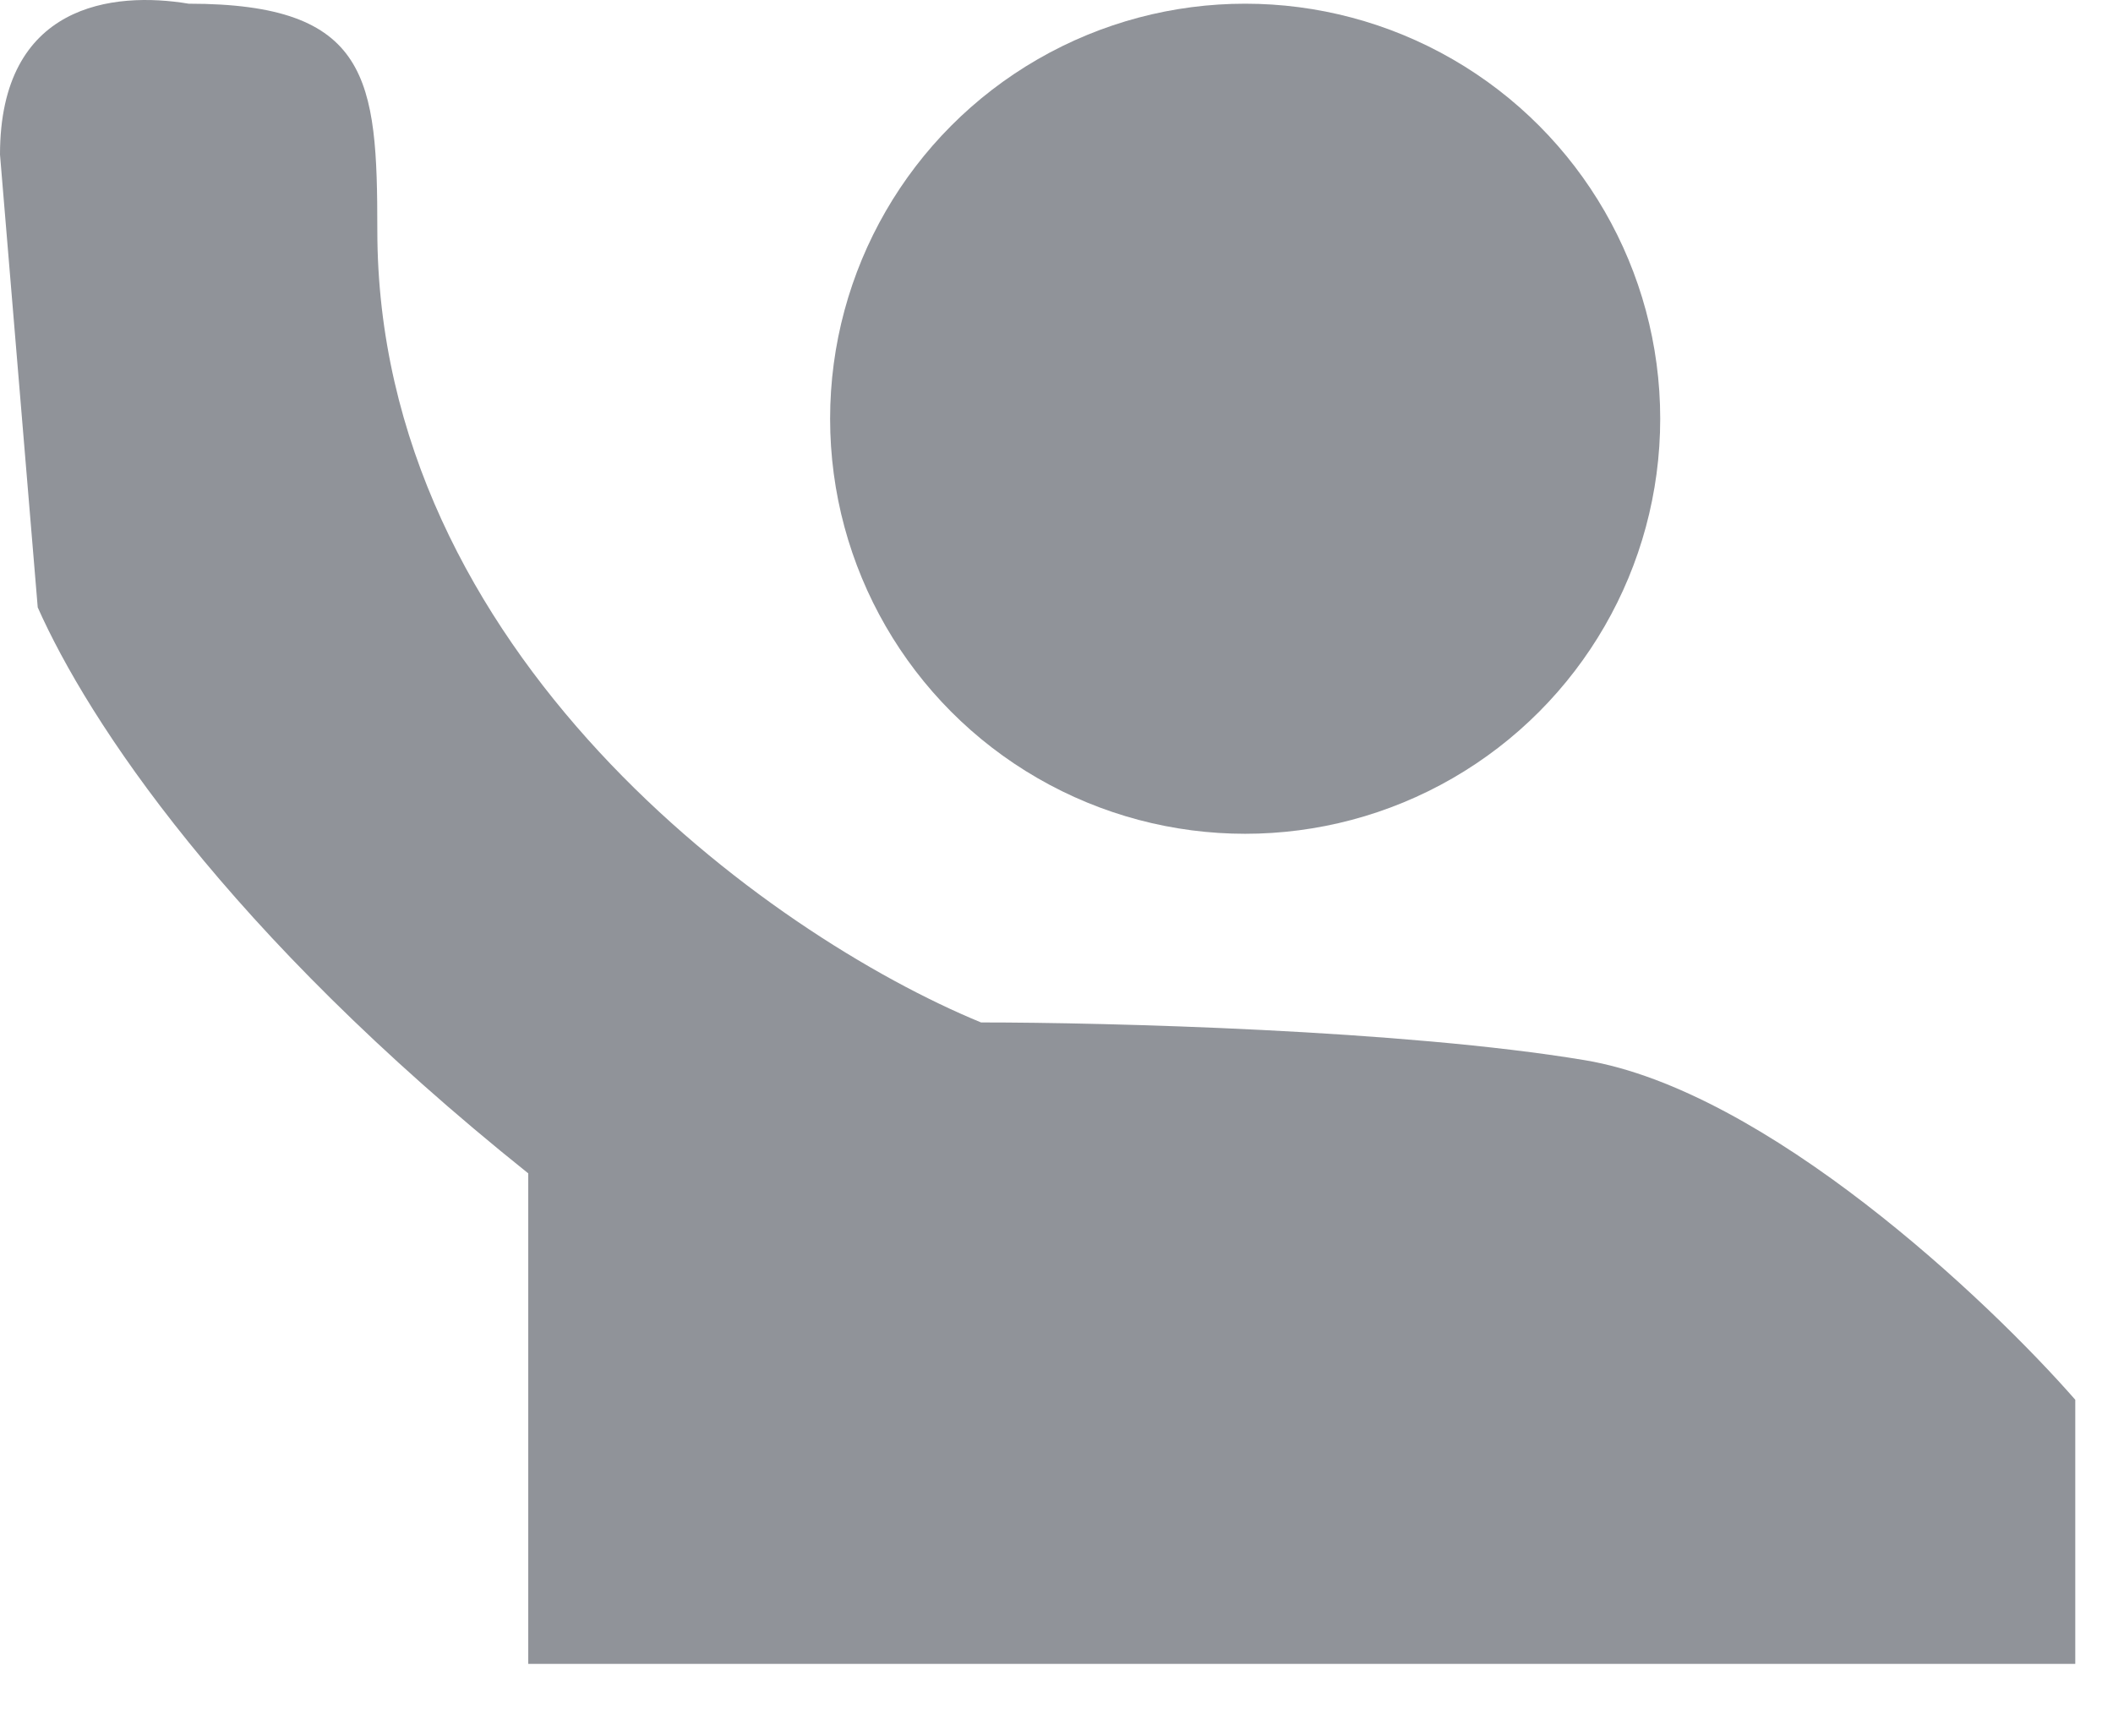 <svg width="28" height="23" viewBox="0 0 28 23" fill="none" xmlns="http://www.w3.org/2000/svg">
<g id="Humen">
<path id="Vector 4" d="M27.5 22.049H7V15.549C3 12.349 1.167 9.549 0.5 8.049L0 2.049C0 0.049 1.5 -0.118 2.5 0.049C4.9 0.049 5 1.049 5 3.049C5 8.649 10.167 12.382 13 13.549C14.667 13.549 18.6 13.649 21 14.049C23.4 14.449 26.333 17.215 27.5 18.549V22.049Z" fill="#909399"/>
<circle id="Ellipse 3" cx="16.5" cy="5.549" r="5.5" fill="#909399"/>
</g>
</svg>
